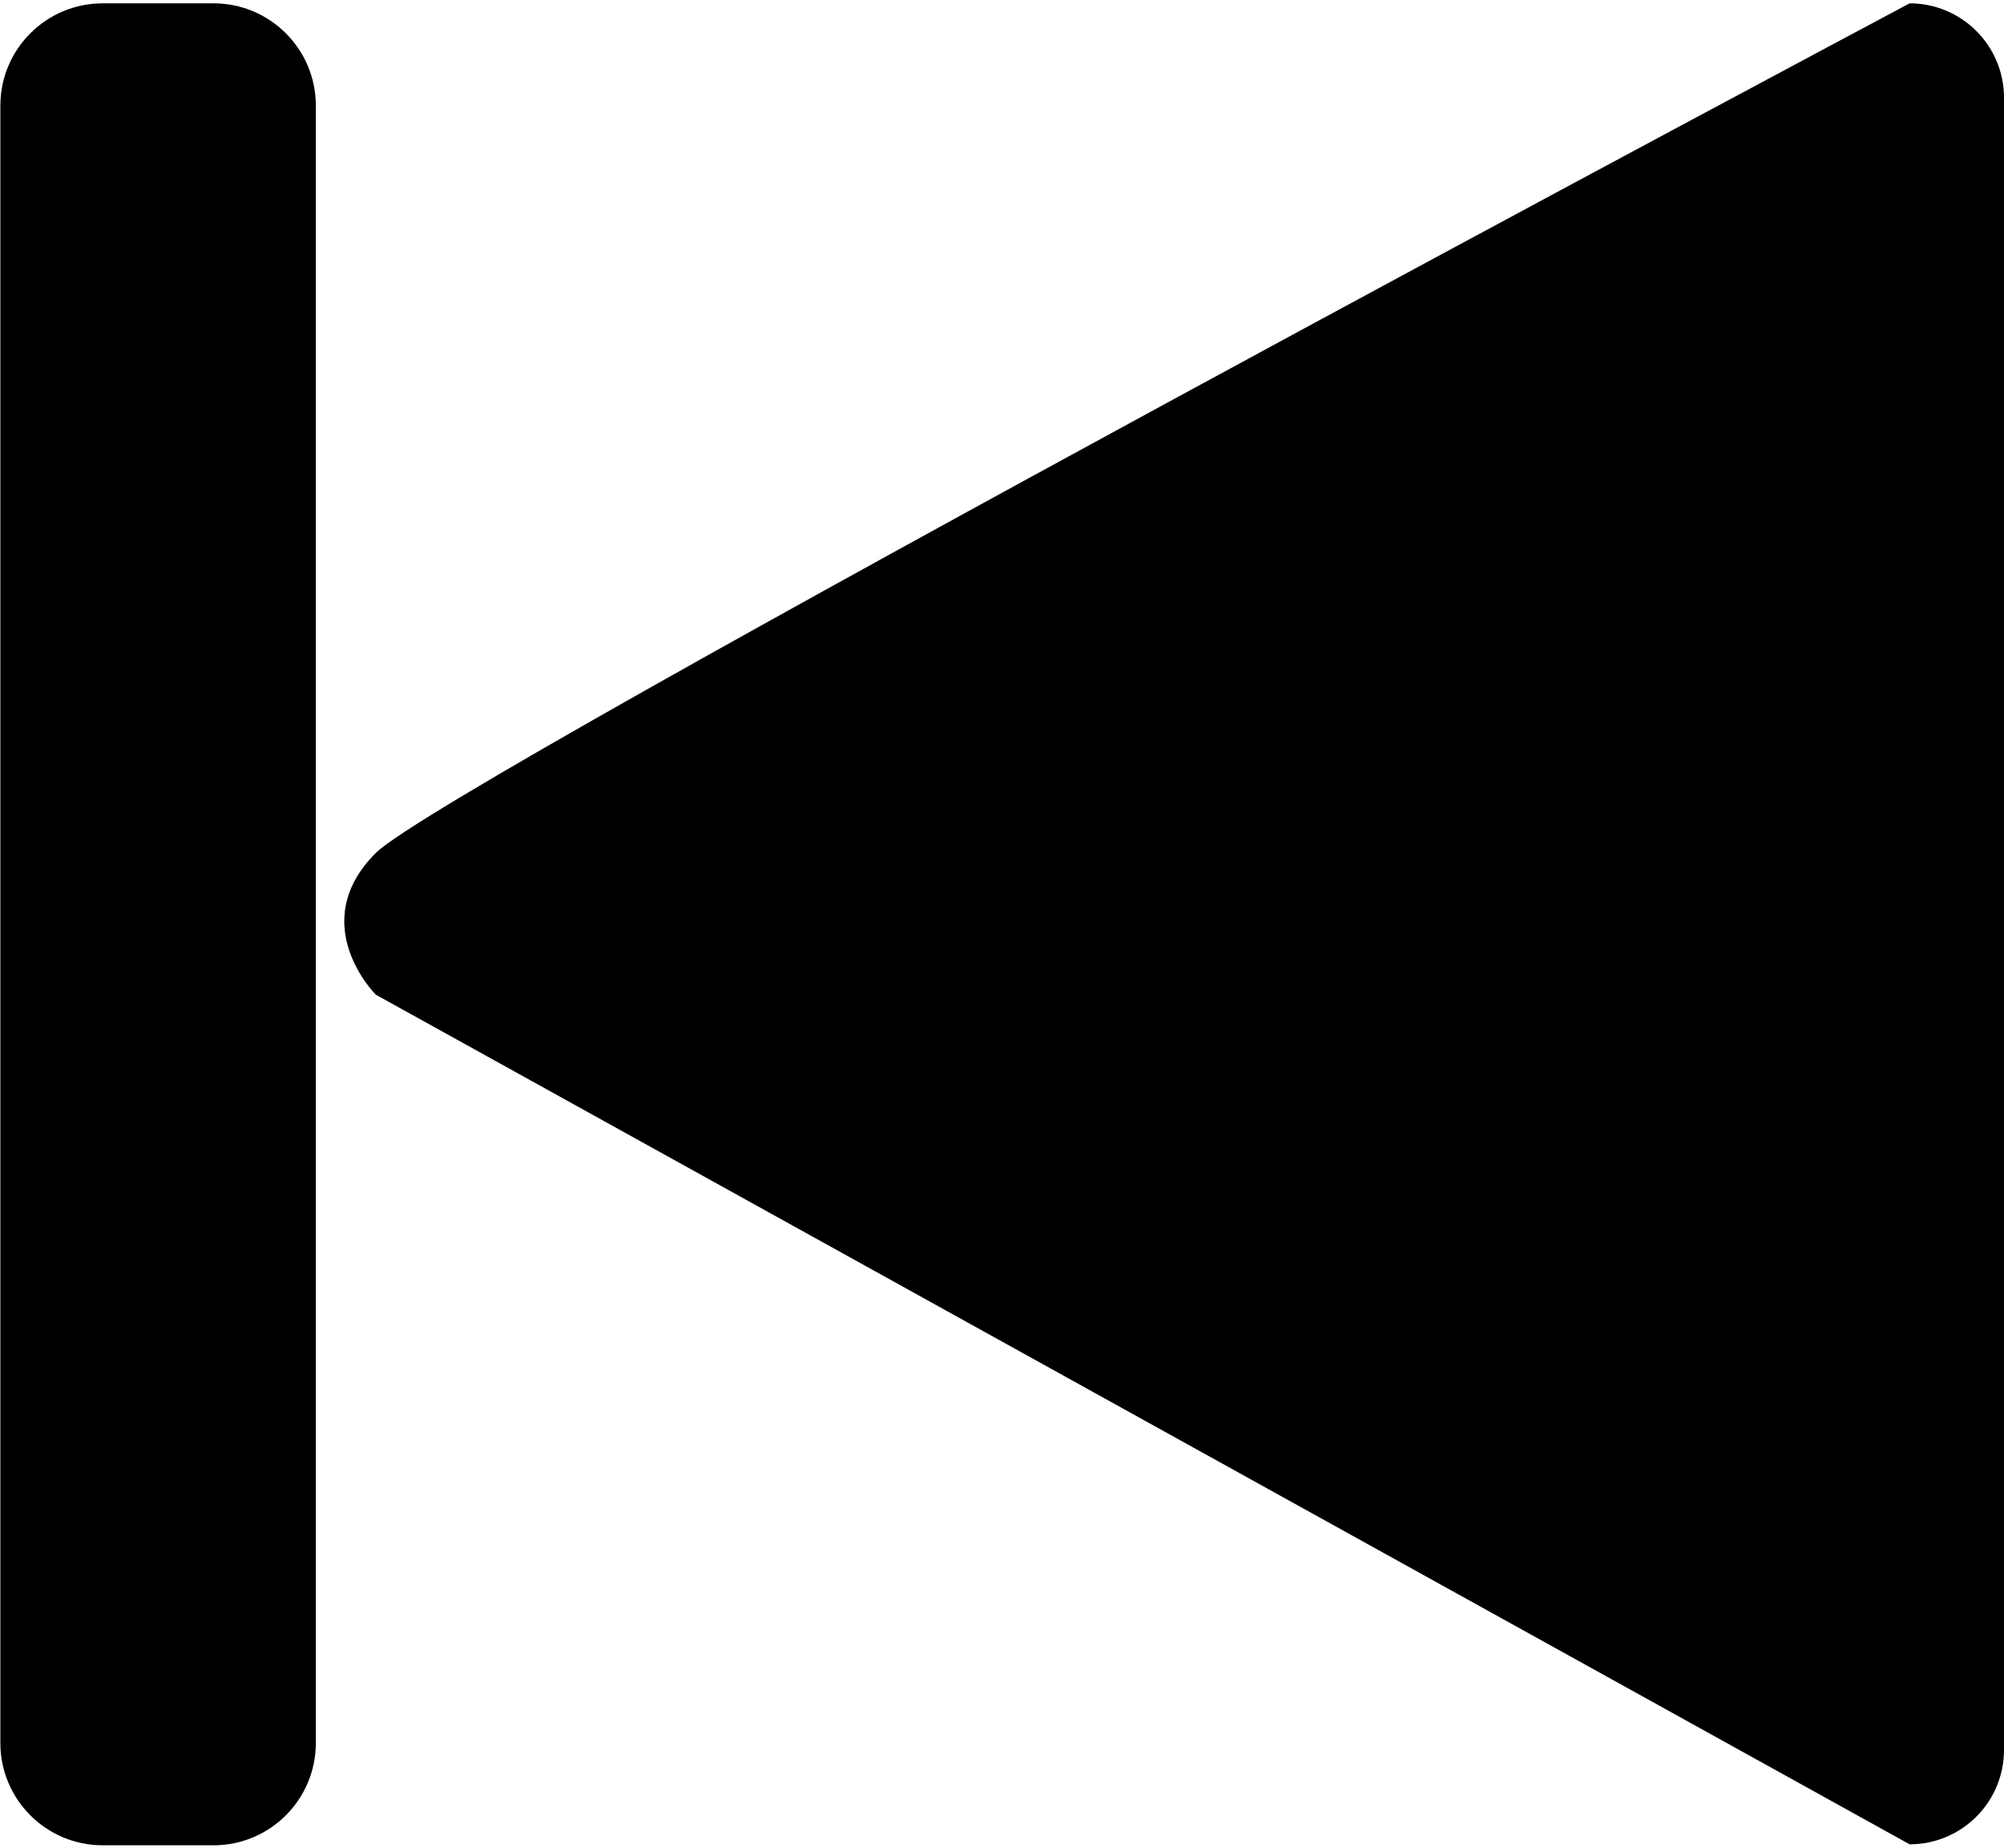<?xml version="1.0" encoding="UTF-8" standalone="no"?>
<svg width="488px" height="450px" viewBox="0 0 488 450" version="1.1" xmlns="http://www.w3.org/2000/svg" xmlns:xlink="http://www.w3.org/1999/xlink">
    <!-- Generator: Sketch 3.6.1 (26313) - http://www.bohemiancoding.com/sketch -->
    <title>icon-next</title>
    <desc>Created with Sketch.</desc>
    <defs></defs>
    <g id="Page-1" stroke="none" stroke-width="1" fill="none" fill-rule="evenodd">
        <g id="icon-next" transform="translate(244, 225) rotate(-180) translate(-244, -225) translate(0, 0)" fill="#000000">
            <g id="Group">
                <g id="Shape">
                    <path d="M22.987,449.187 C10.291,449.187 0,438.896 0,426.202 L0,23.949 C0,11.254 10.291,0.961 22.987,0.961 L396.506,207.836 C396.506,207.836 413.745,225.074 396.506,242.313 C379.268,259.552 22.987,449.187 22.987,449.187 L22.987,449.187 Z"></path>
                    <path d="M411.09,25.64 C411.09,11.88 422.245,0.725 436.005,0.725 L462.998,0.725 C476.758,0.725 487.913,11.88 487.913,25.64 L487.913,424.273 C487.913,438.033 476.758,449.188 462.998,449.188 L436.005,449.188 C422.245,449.188 411.09,438.033 411.09,424.273 L411.09,25.64 L411.09,25.64 Z"></path>
                </g>
            </g>
        </g>
    </g>
</svg>